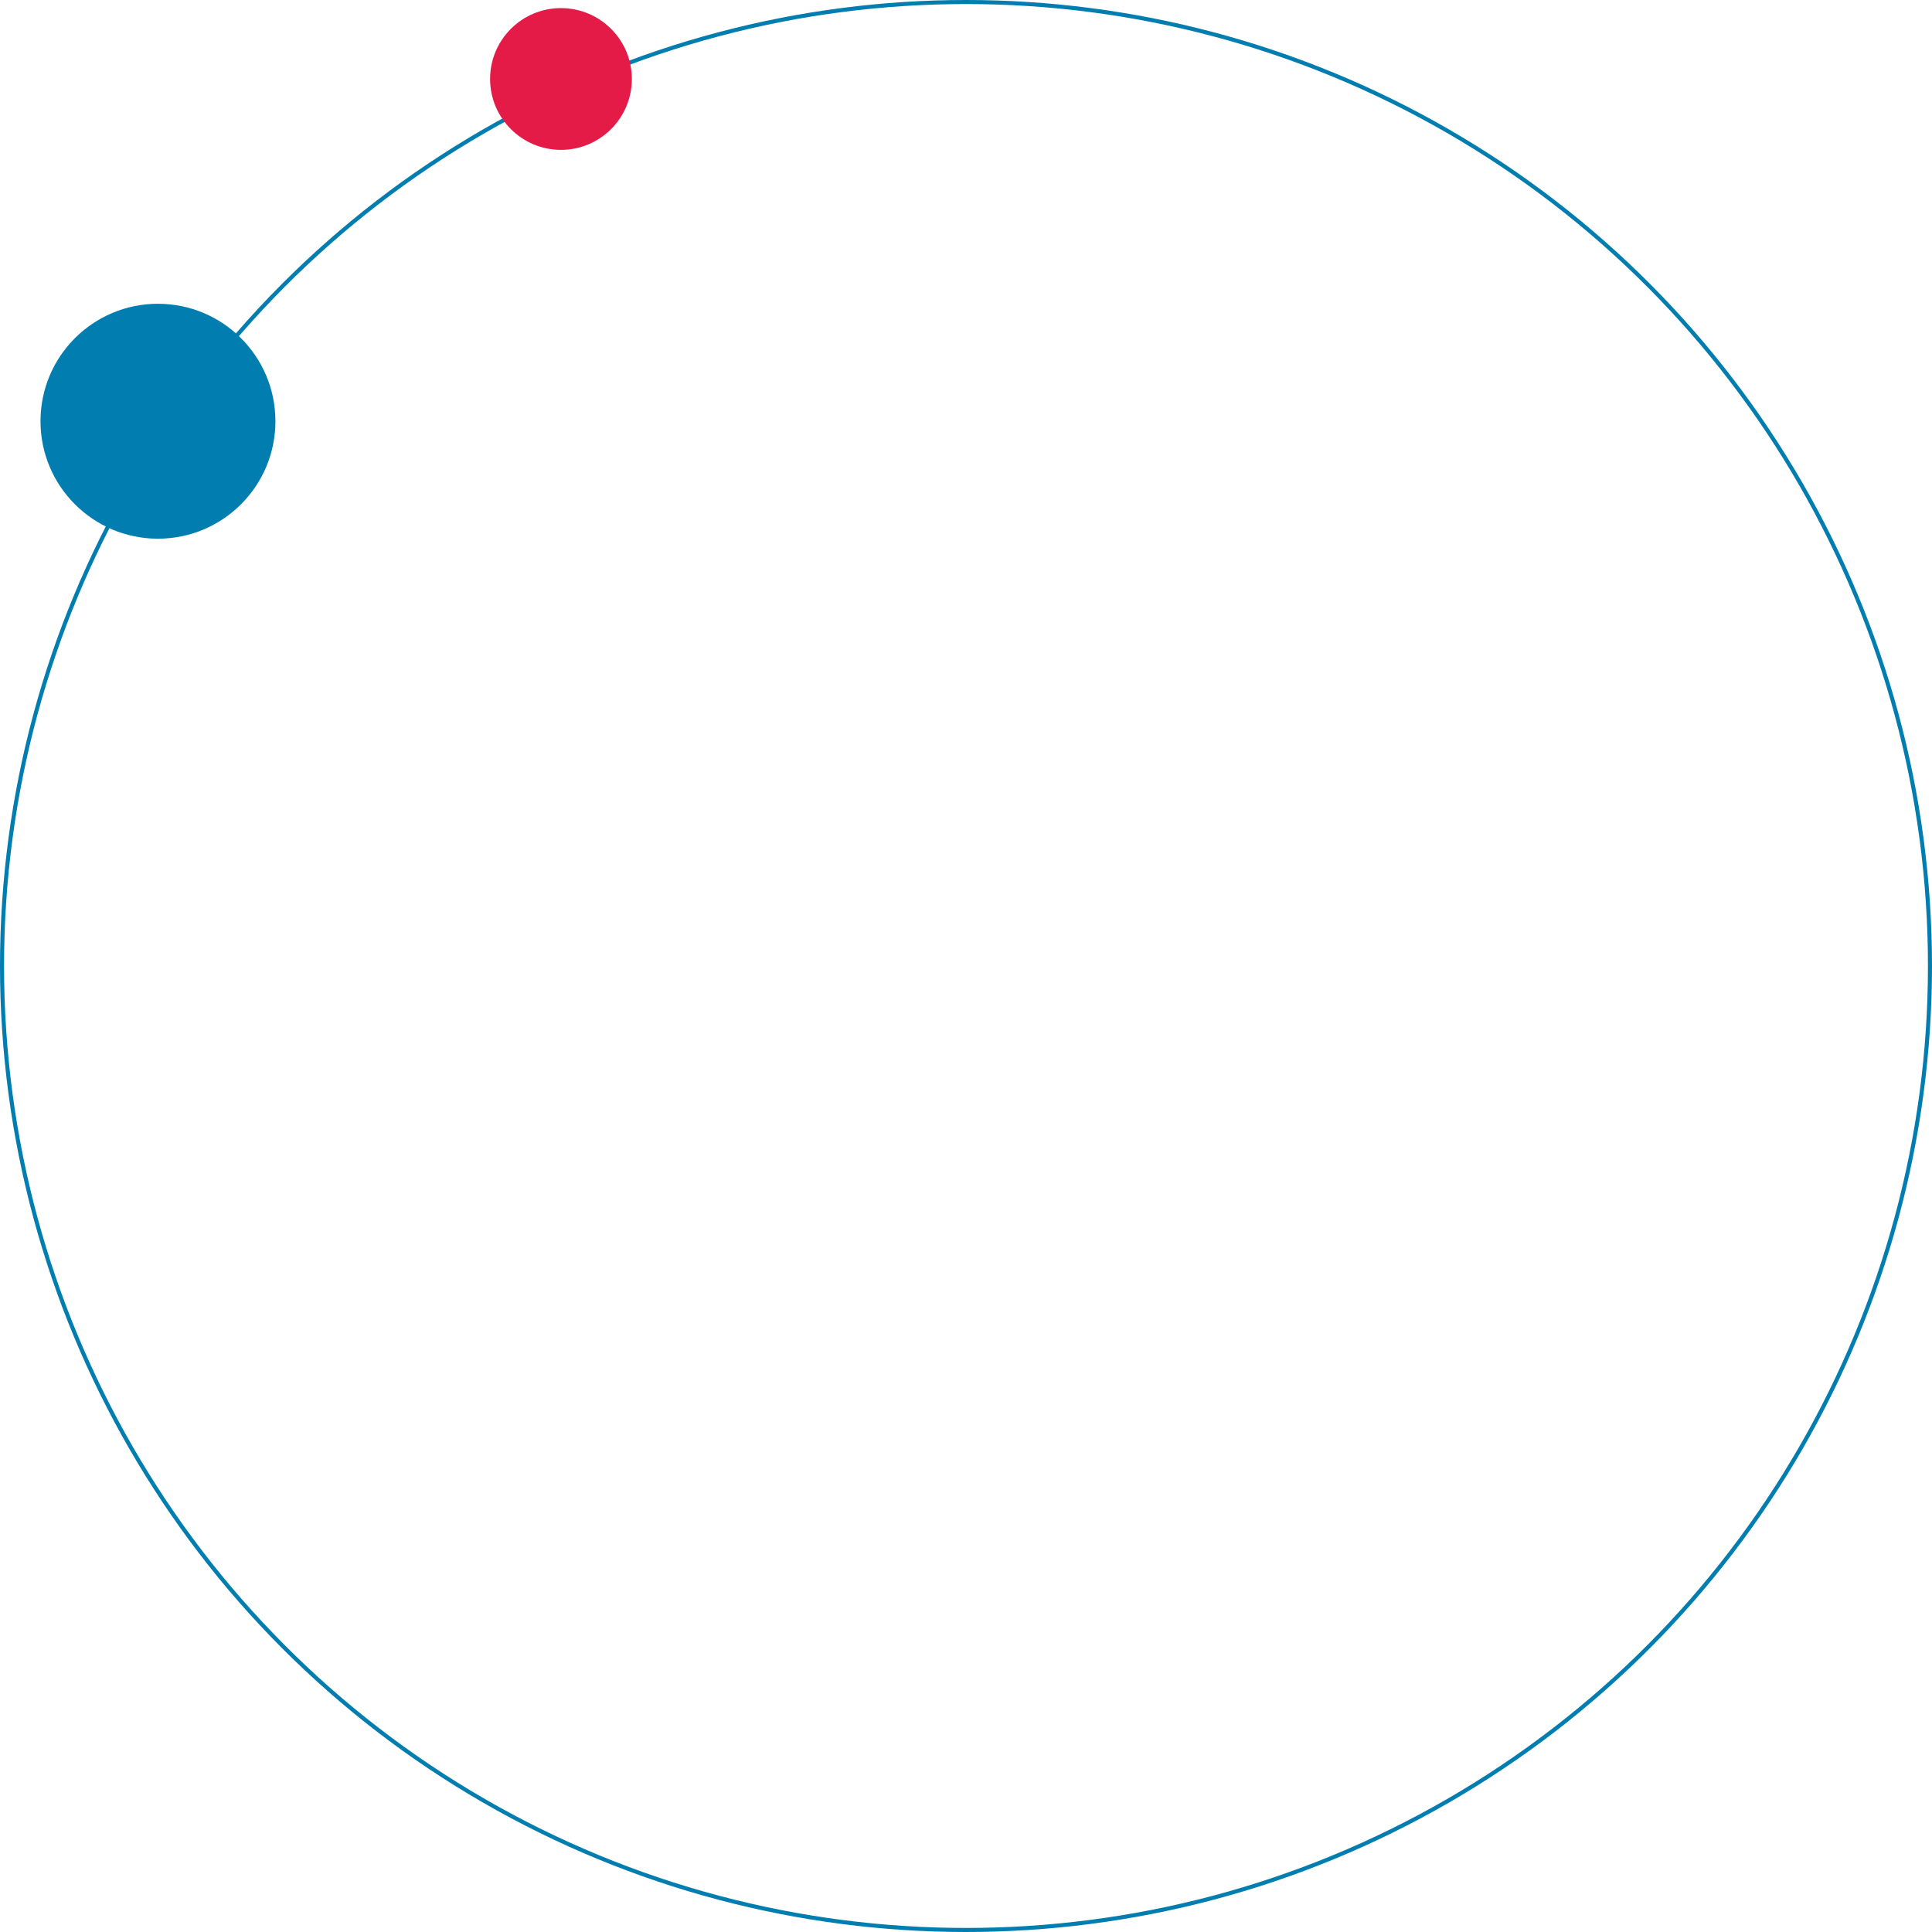 <svg width="477" height="477" viewBox="0 0 477 477" fill="none" xmlns="http://www.w3.org/2000/svg">
<circle cx="238.5" cy="238.5" r="238" stroke="#017DB0"/>
<circle cx="39" cy="104" r="29" fill="#017DB0"/>
<circle cx="138.5" cy="19.5" r="17.5" fill="#E41B47"/>
</svg>
